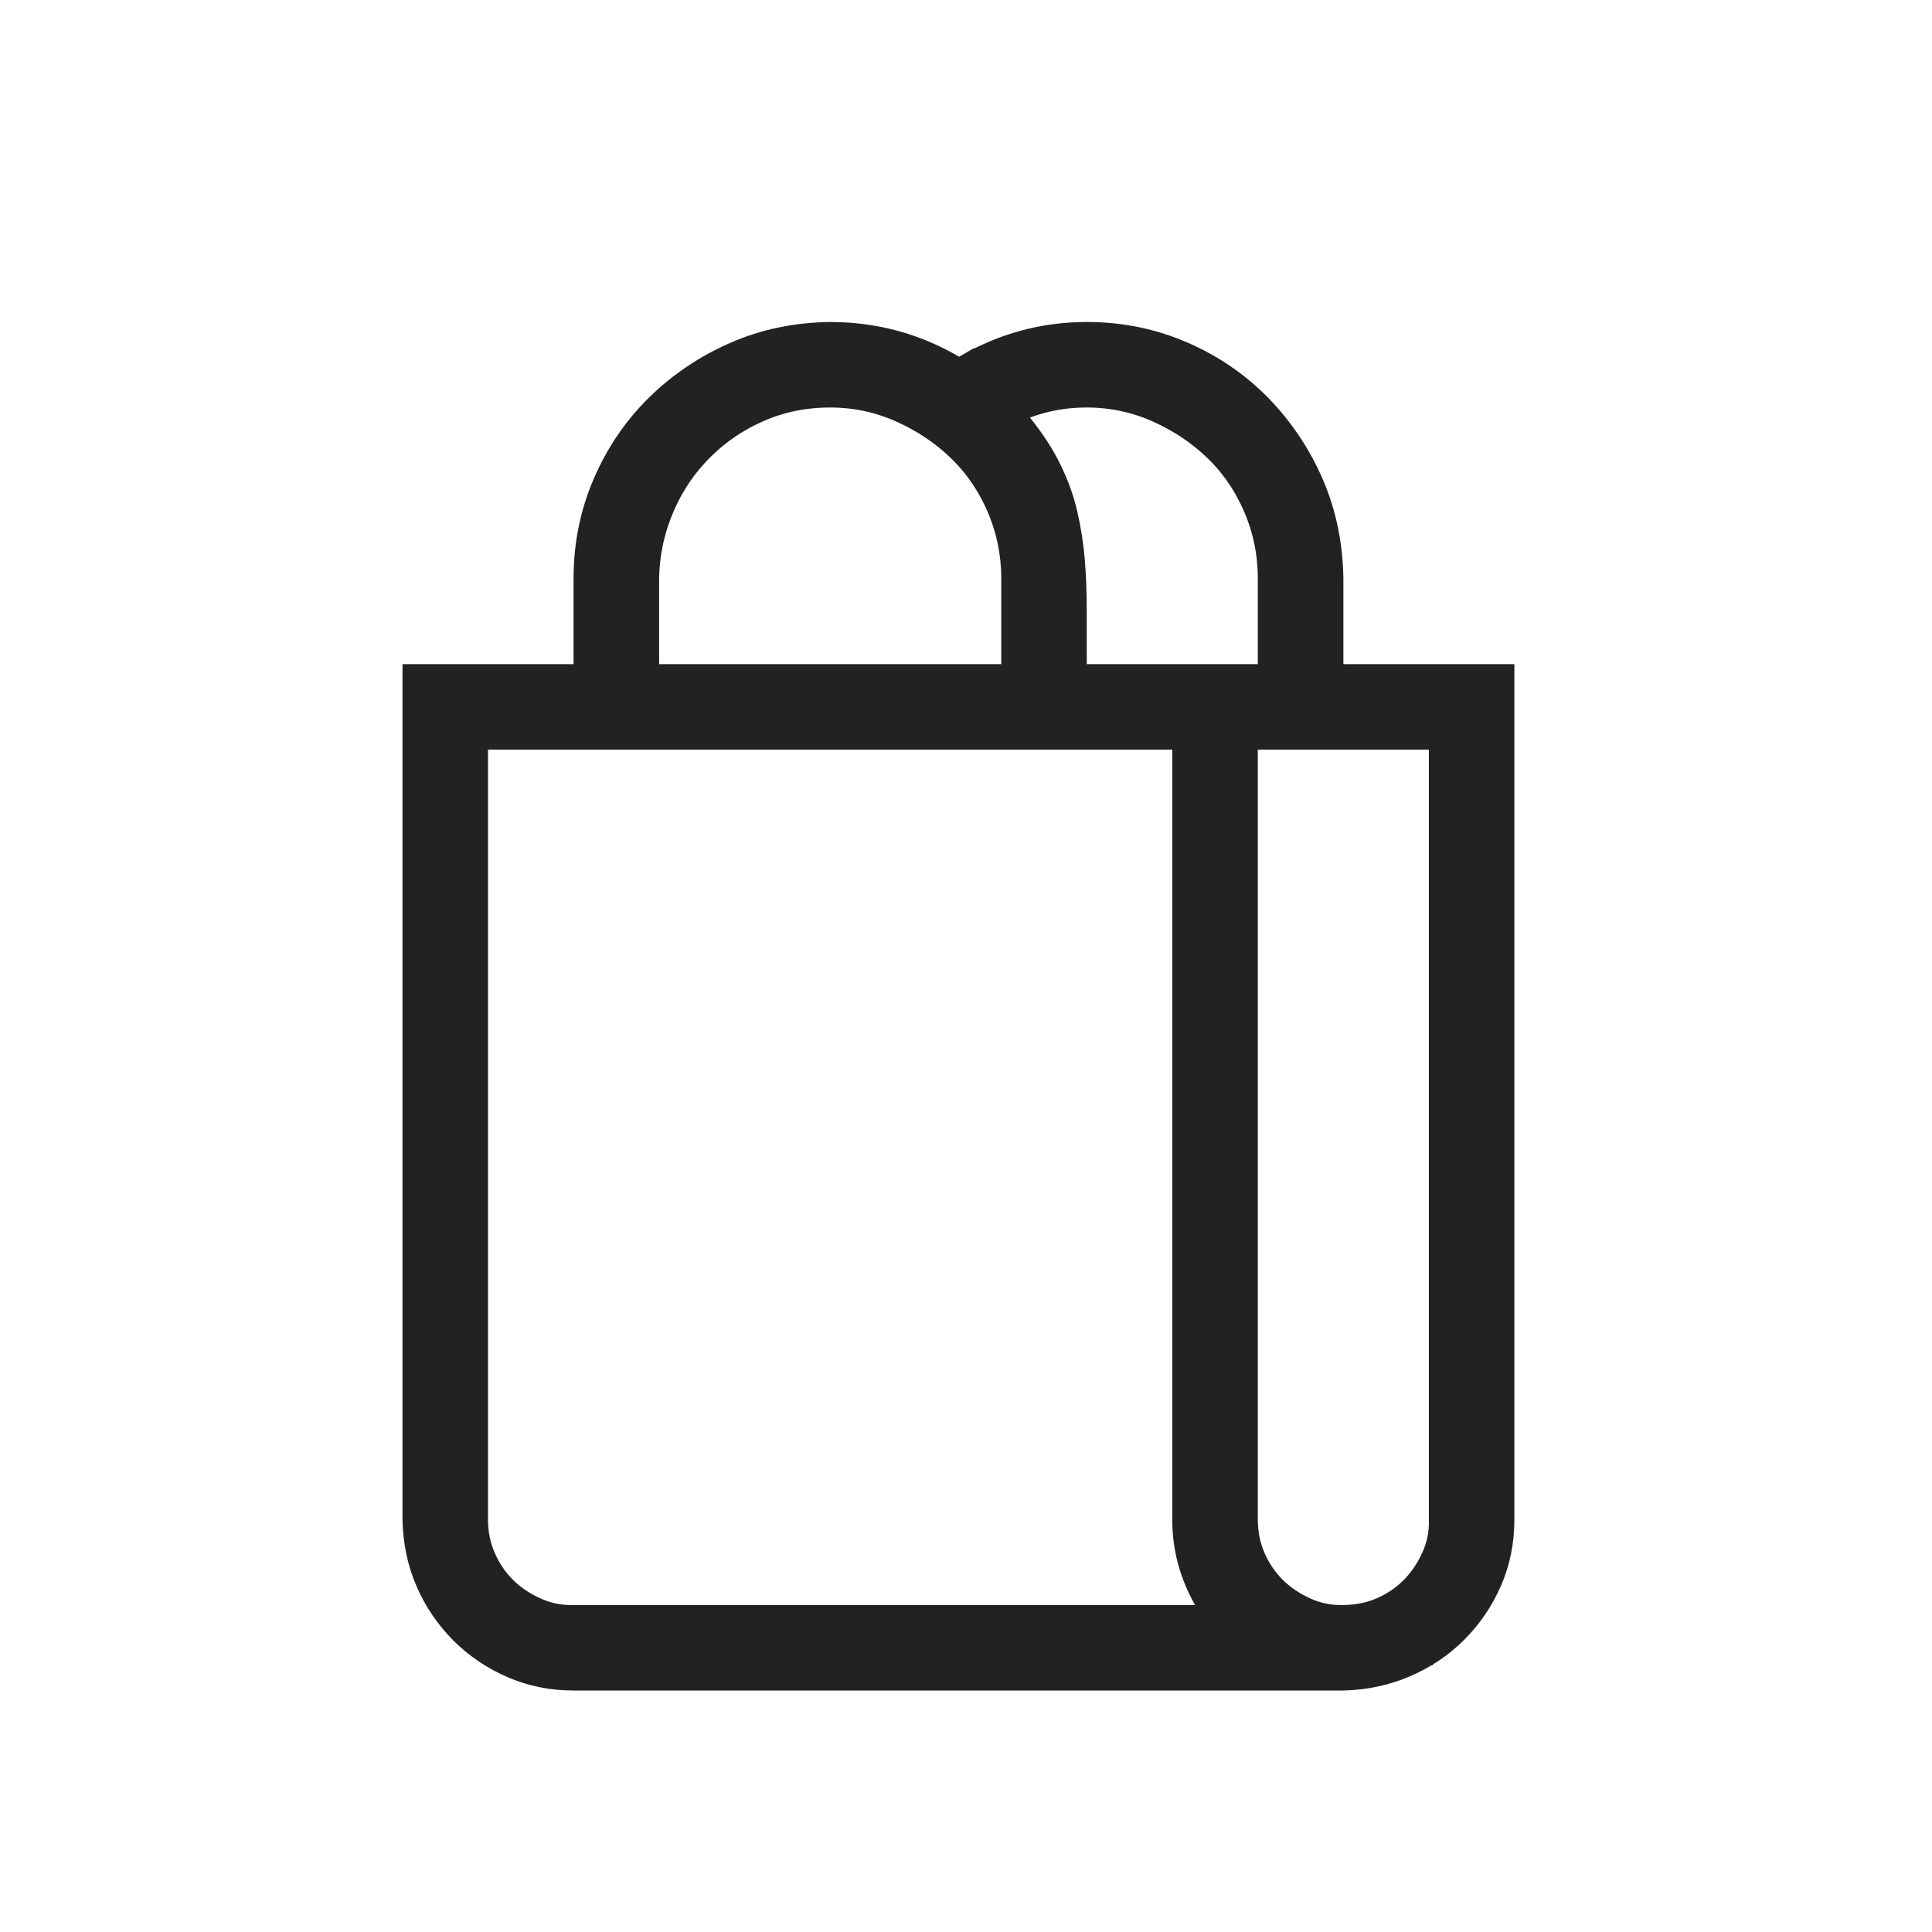 <svg width="24" height="24" viewBox="0 0 24 24" fill="none" xmlns="http://www.w3.org/2000/svg">
<path d="M5.5 8.75H7.125H7.625V8.25V7.188C7.625 6.815 7.695 6.47 7.834 6.148C7.975 5.819 8.168 5.536 8.413 5.295C8.662 5.051 8.949 4.858 9.275 4.716C9.591 4.578 9.936 4.505 10.316 4.5C10.802 4.501 11.248 4.621 11.662 4.863L11.915 5.011L11.98 4.973L12.405 5.501C12.546 5.676 12.652 5.841 12.726 5.995C12.805 6.157 12.861 6.315 12.896 6.469C12.935 6.639 12.962 6.812 12.977 6.988C12.992 7.172 13 7.371 13 7.586V8.25V8.75H13.5H15.625H16.125V8.25V7.188C16.125 6.834 16.057 6.493 15.919 6.17C15.784 5.852 15.594 5.571 15.351 5.335L15.002 5.693L15.351 5.335C15.113 5.104 14.836 4.919 14.526 4.78C14.201 4.635 13.857 4.562 13.5 4.562C13.194 4.562 12.899 4.614 12.619 4.719L12.047 4.933L12.167 4.863C12.584 4.62 13.025 4.5 13.5 4.5C13.872 4.5 14.217 4.57 14.54 4.709C14.869 4.85 15.152 5.043 15.393 5.288C15.637 5.537 15.83 5.824 15.972 6.15C16.109 6.466 16.182 6.811 16.188 7.191V8.25V8.75H16.688H18.312V18.875C18.312 19.104 18.27 19.309 18.188 19.497C18.102 19.695 17.985 19.867 17.836 20.016C17.689 20.163 17.517 20.279 17.314 20.366C17.115 20.45 16.906 20.495 16.682 20.5H7.125C6.896 20.5 6.691 20.457 6.503 20.375C6.305 20.289 6.133 20.173 5.984 20.024C5.836 19.875 5.719 19.703 5.633 19.506C5.551 19.317 5.505 19.107 5.5 18.87V8.75ZM7.688 8.25V8.75H8.188H12.438H12.938V8.25V7.188C12.938 6.834 12.869 6.493 12.732 6.17C12.596 5.852 12.407 5.571 12.163 5.335C11.925 5.104 11.649 4.919 11.338 4.78L11.134 5.237L11.338 4.78C11.013 4.635 10.67 4.562 10.312 4.562C9.955 4.562 9.612 4.63 9.291 4.77C8.98 4.905 8.703 5.093 8.465 5.332C8.224 5.572 8.037 5.853 7.902 6.17C7.766 6.49 7.694 6.827 7.688 7.178L7.688 7.178V7.188V8.25ZM15.062 9.312V8.812H14.562H6.062H5.562V9.312V18.875C5.562 19.088 5.602 19.294 5.687 19.489C5.766 19.672 5.876 19.835 6.016 19.976L6.37 19.622L6.016 19.976C6.156 20.116 6.32 20.226 6.502 20.309L6.71 19.855L6.502 20.309C6.701 20.401 6.914 20.444 7.134 20.438H14.845H15.703L15.28 19.691C15.134 19.433 15.062 19.164 15.062 18.875V9.312ZM18.25 9.312V8.812H17.75H15.625H15.125V9.312V18.875C15.125 19.088 15.165 19.294 15.249 19.489C15.329 19.672 15.438 19.835 15.579 19.976C15.719 20.116 15.883 20.226 16.064 20.309L16.273 19.855L16.064 20.309C16.264 20.401 16.477 20.444 16.697 20.438C16.906 20.436 17.11 20.396 17.302 20.313C17.484 20.234 17.648 20.124 17.788 19.984L17.435 19.63L17.788 19.984C17.928 19.844 18.038 19.68 18.122 19.498C18.213 19.299 18.257 19.086 18.25 18.866V9.312Z" stroke="#222222"/>
</svg>
